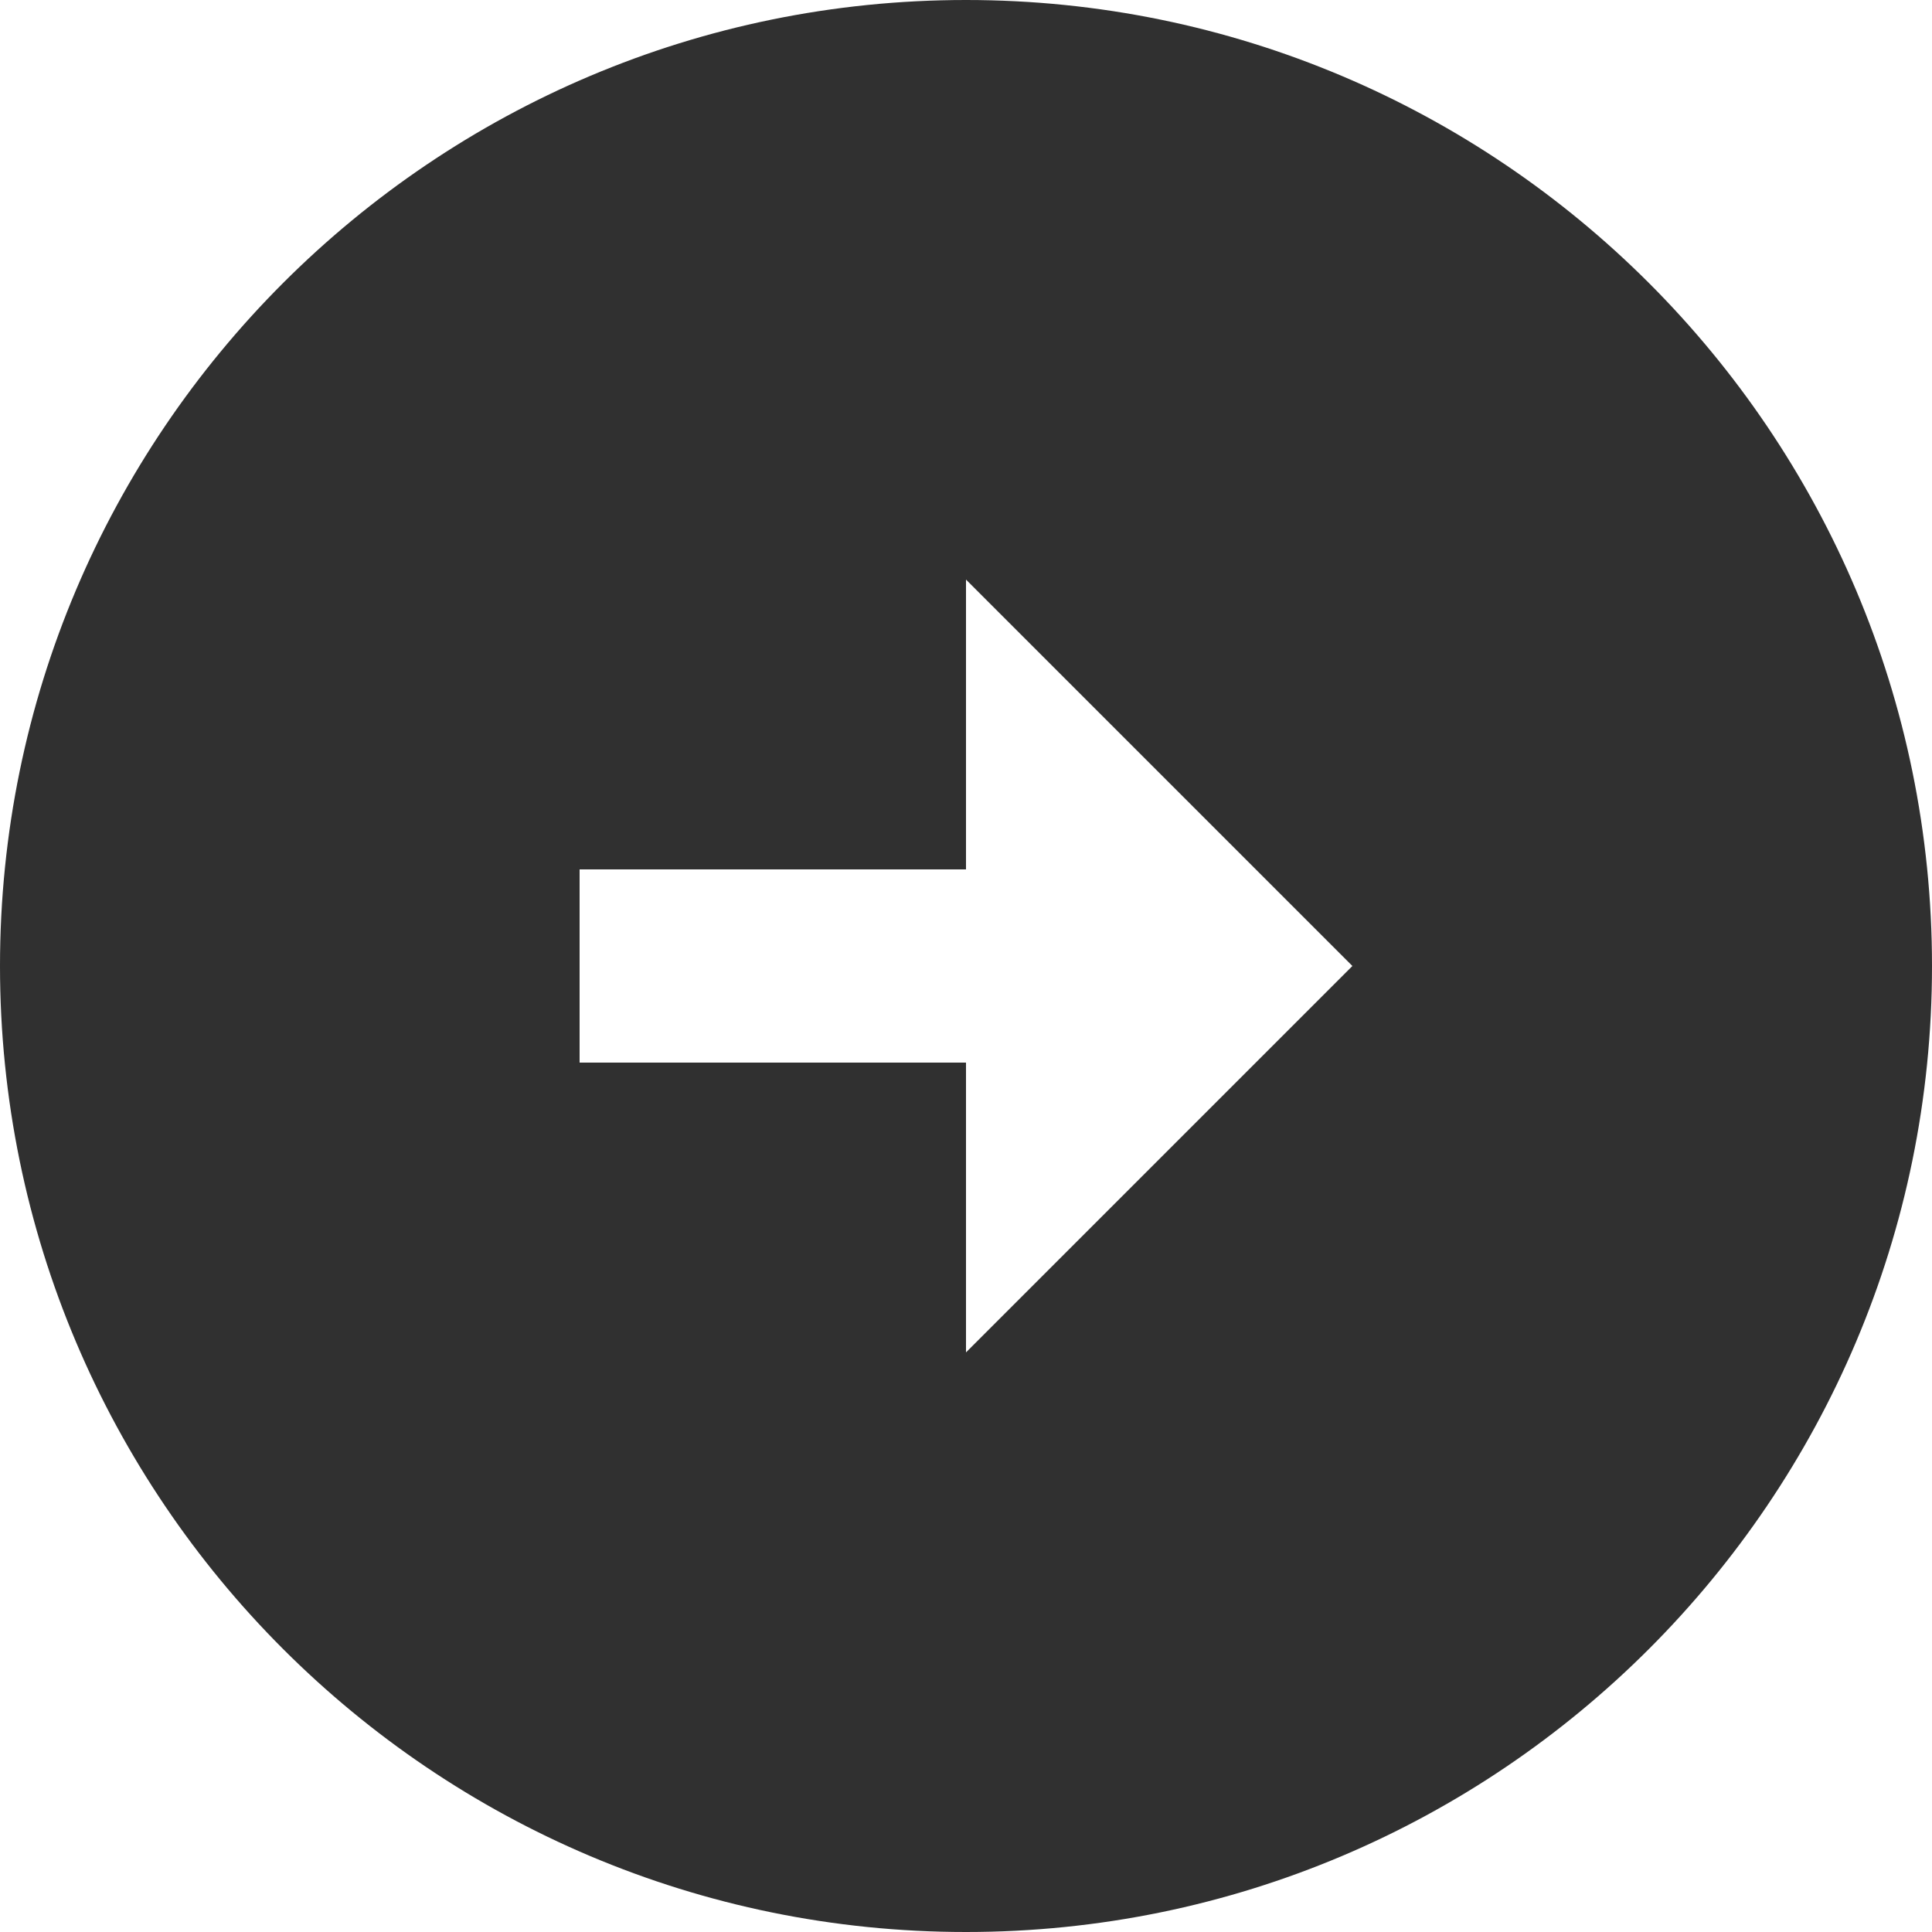 <?xml version="1.0" encoding="UTF-8" standalone="no"?>
<!DOCTYPE svg PUBLIC "-//W3C//DTD SVG 1.1//EN" "http://www.w3.org/Graphics/SVG/1.1/DTD/svg11.dtd">
<svg version="1.1" xmlns="http://www.w3.org/2000/svg" xmlns:xlink="http://www.w3.org/1999/xlink" preserveAspectRatio="xMidYMid meet" viewBox="0 0 20 20" width="20" height="20"><defs><path d="M20 10C20 4.48 15.52 0 10 0C4.48 0 0 4.48 0 10C0 15.52 4.48 20 10 20C15.52 20 20 15.52 20 10ZM10 11L6 11L6 9L10 9L10 6L14 10L10 14L10 11Z" id="d2sR3bIQmj"></path></defs><g><g><g><use xlink:href="#d2sR3bIQmj" opacity="1" fill="#303030" fill-opacity="1"></use><g><use xlink:href="#d2sR3bIQmj" opacity="1" fill-opacity="0" stroke="#000000" stroke-width="1" stroke-opacity="0"></use></g></g></g></g></svg>